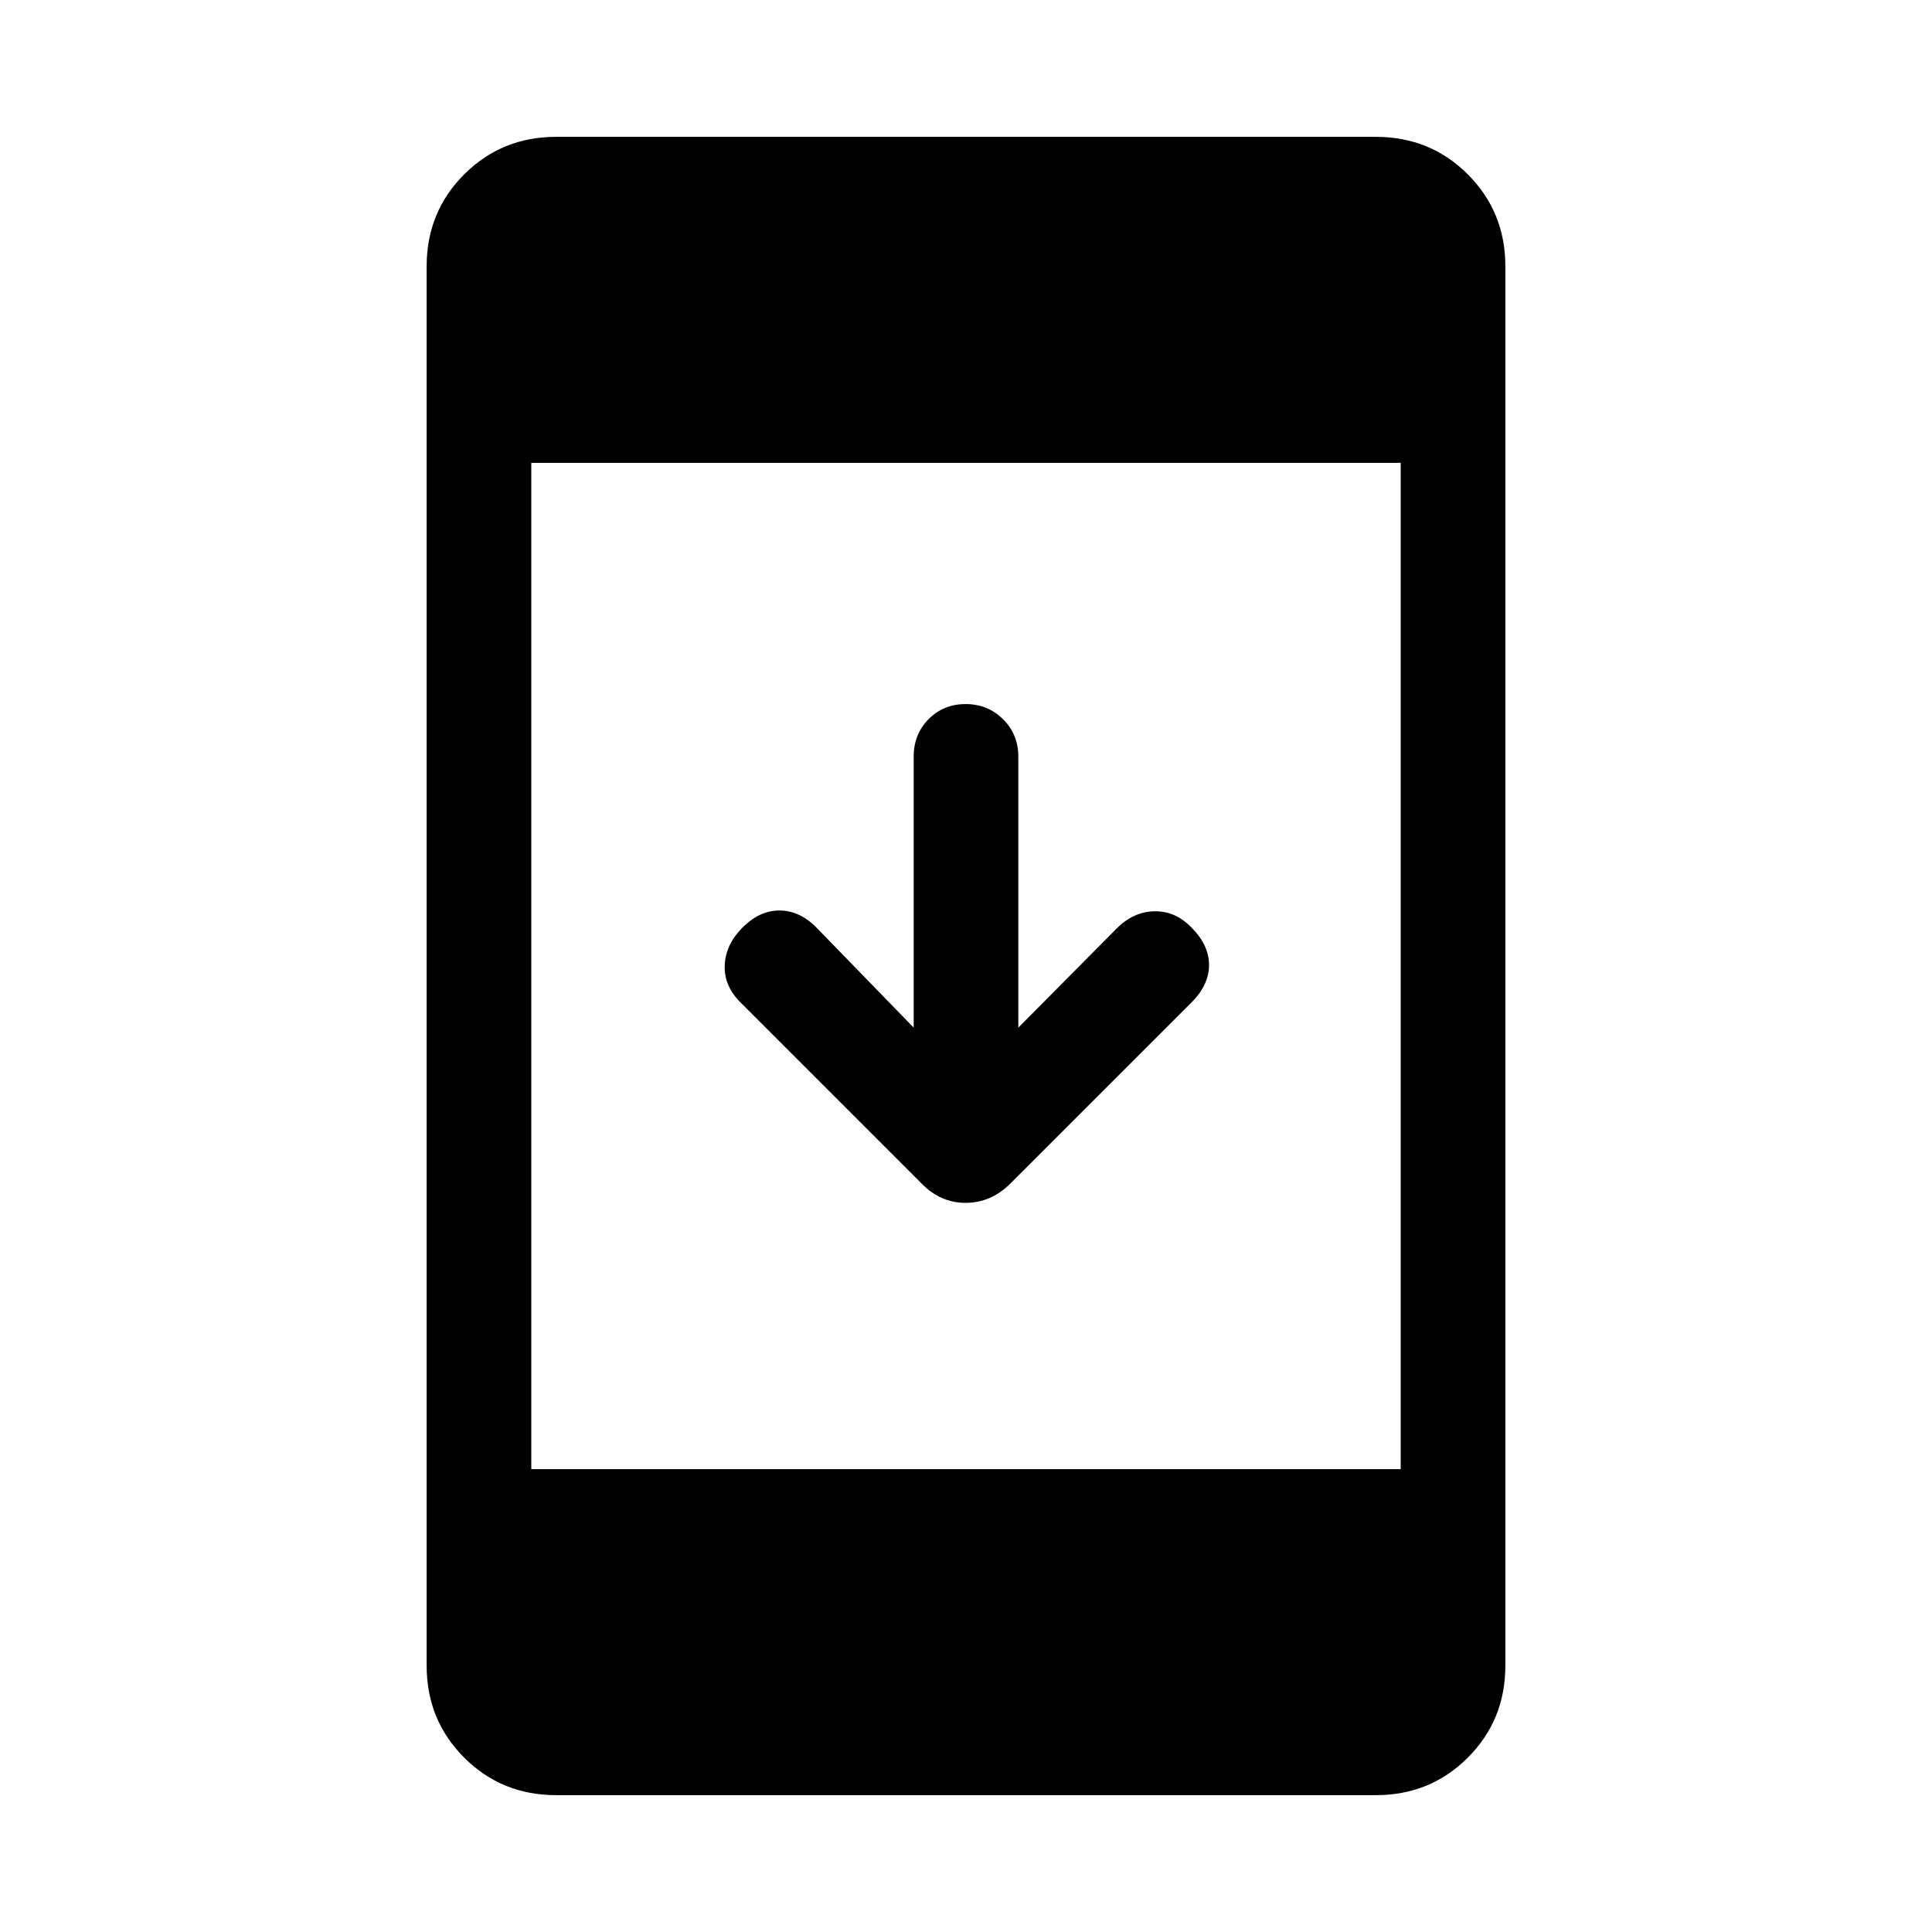 <svg xmlns="http://www.w3.org/2000/svg" height="20" viewBox="0 -960 960 960" width="20"><path d="M276.31-68q-27.01 0-45.66-18.65Q212-105.3 212-132.31v-695.38q0-27.01 18.65-45.66Q249.3-892 276.31-892h407.38q27.01 0 45.66 18.65Q748-854.7 748-827.69v695.38q0 27.01-18.65 45.66Q710.7-68 683.69-68H276.31ZM264-230h432v-500H264v500Zm190-219.38v-134.63q0-11.13 7.41-18.64 7.4-7.5 18.38-7.5 10.98 0 18.59 7.5 7.62 7.51 7.62 18.64v134.63l48.92-49.31q8.31-8.31 18.75-8.5 10.43-.19 18.41 8.11 8.69 8.7 8.69 18.58 0 9.88-8.69 18.58l-89.91 89.9q-9.71 9.71-22.35 9.71-12.65 0-22.13-9.84l-89.77-89.77q-8.3-8.31-7.8-18.58.5-10.27 8.8-18.58 8.7-8.69 18.77-8.5 10.08.2 18.39 8.89L454-449.38Z"/></svg>
